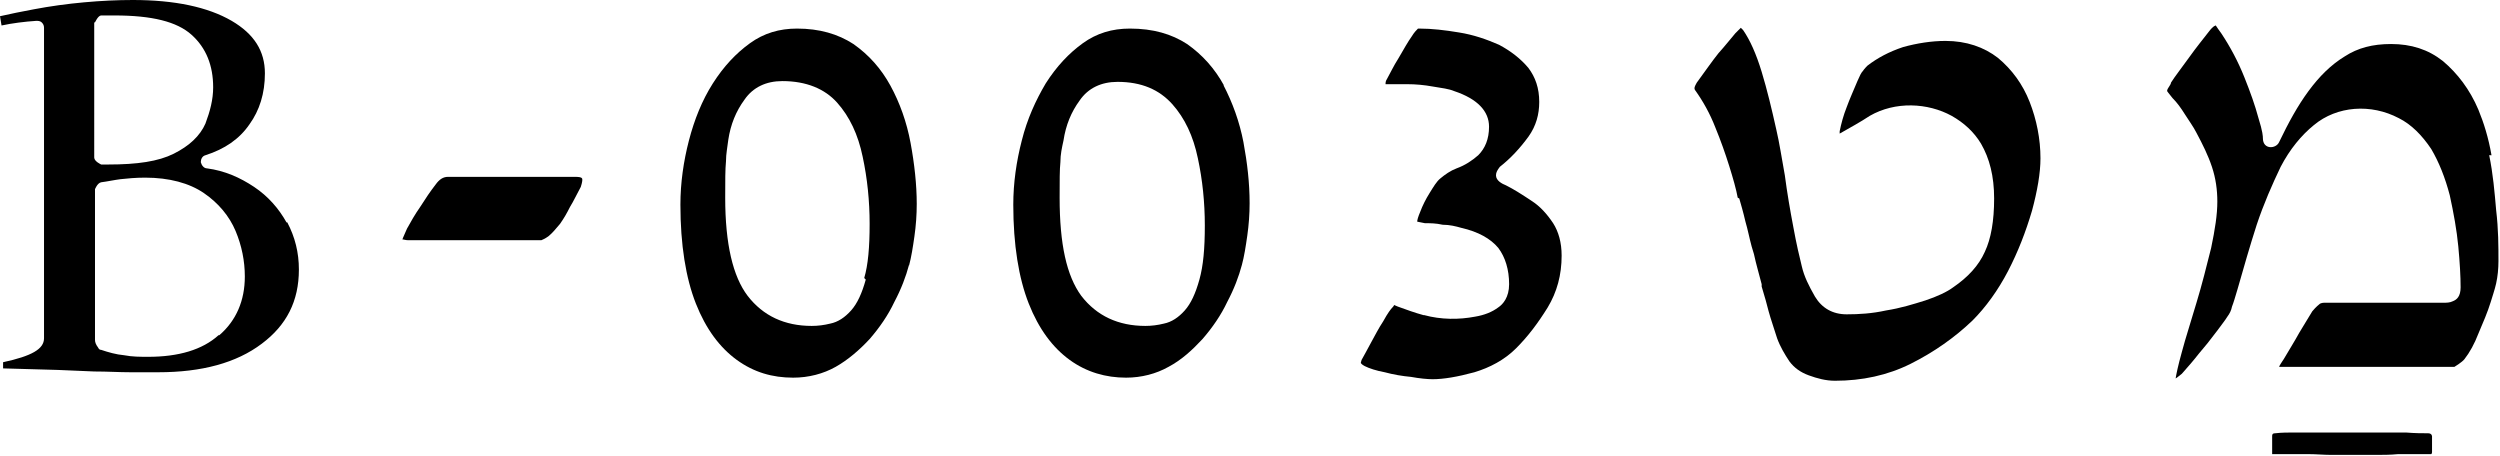 <?xml version="1.0" encoding="UTF-8"?>
<svg id="Layer_2" data-name="Layer 2" xmlns="http://www.w3.org/2000/svg" viewBox="0 0 32.37 5.9">
  <g id="Layer_1-2" data-name="Layer 1">
    <g>
      <path d="M22.52,2.57c.02.07.05.17.08.3.03.1.05.21.08.32l.03.1c.03.14.07.27.1.39v.03c.04.13.07.24.09.32.03.11.07.22.11.35.04.11.1.21.16.3.06.08.14.14.25.18.11.04.22.07.34.07.35,0,.68-.07.98-.22.3-.15.57-.34.8-.56.17-.17.33-.39.46-.64.13-.25.23-.51.31-.78.07-.26.11-.49.11-.68,0-.25-.05-.5-.14-.73-.09-.23-.23-.42-.41-.57-.18-.14-.41-.22-.68-.22-.18,0-.37.03-.55.08-.18.06-.33.14-.46.24-.01.01-.04.04-.06.07-.02.02-.04.06-.07.13-.05.12-.1.23-.14.34-.04.1-.07.21-.09.31v.03c.14-.08.27-.15.39-.23.33-.19.75-.17,1.06,0,.16.09.29.21.38.36.11.19.17.42.17.71s-.04.52-.12.69c-.08.18-.22.33-.41.46-.08.06-.21.12-.36.17-.16.05-.32.1-.51.13-.18.04-.35.05-.51.05-.18,0-.32-.08-.41-.23-.08-.14-.14-.26-.17-.39-.03-.12-.07-.29-.11-.51-.04-.21-.08-.44-.11-.67-.04-.22-.07-.42-.11-.59-.06-.27-.12-.52-.19-.75-.07-.23-.15-.41-.24-.54-.01-.01-.02-.02-.03-.03,0,0,0,0,0,0l-.07.07c-.06.07-.13.16-.22.26-.08.1-.17.23-.28.38-.03.05-.03.07-.03.07,0,0,0,.02.01.03.1.14.19.3.26.48.07.17.13.34.18.5.05.16.09.3.11.41"/>
      <path d="M18.43,4.08c-.11-.03-.22-.07-.33-.11-.03-.01-.04-.02-.05-.02,0,0,0,.01-.02.03-.02.02-.06.07-.12.18-.06.09-.11.19-.16.28-.05.09-.09.17-.12.22-.01.03-.01.04-.01.04,0,0,.01.02.05.04.06.03.15.06.26.08.11.03.23.05.34.06.11.02.21.03.28.03.14,0,.32-.03.54-.09.2-.06.39-.16.54-.31.15-.15.28-.32.41-.53.12-.2.18-.42.18-.67,0-.17-.04-.31-.11-.42-.08-.12-.17-.22-.28-.29-.12-.08-.23-.15-.33-.2-.05-.02-.13-.06-.13-.13,0-.04.02-.07.05-.11.14-.11.26-.24.37-.39.1-.14.14-.29.14-.45,0-.18-.05-.32-.14-.44-.1-.12-.23-.22-.38-.3-.16-.07-.33-.13-.52-.16-.18-.03-.35-.05-.51-.05-.02,0-.02,0-.02,0-.02.02-.05.05-.08.1-.05.07-.1.16-.17.28-.07.11-.11.2-.15.27-.02.03-.02.05-.02.07.08,0,.17,0,.28,0,.11,0,.22.01.33.03.12.02.21.03.28.06.3.1.45.26.45.46,0,.16-.05.28-.14.37-.08.07-.17.13-.28.17-.08.03-.15.08-.21.13-.05.04-.09.11-.14.19-.05.08-.09.16-.12.24-.03.07-.04.11-.04.13.01,0,.04.01.1.02.07,0,.14,0,.23.02.09,0,.17.02.24.04.22.05.38.14.48.26.09.12.14.28.14.47,0,.17-.08.26-.14.3-.08.06-.18.1-.3.12-.21.04-.44.04-.66-.02"/>
      <path d="M11.21,3.62c-.05.18-.11.31-.19.4-.08.09-.17.15-.27.17-.08.02-.16.03-.24.03-.35,0-.63-.13-.83-.39-.19-.25-.29-.67-.29-1.27,0-.22,0-.37.01-.47,0-.1.02-.19.03-.28.03-.2.1-.37.21-.52.11-.16.28-.24.49-.24.31,0,.55.1.71.28.16.18.27.41.33.7.06.28.09.57.09.87s-.02.53-.07.7M11.77,3.44c.03-.11.05-.24.07-.38.02-.14.03-.28.03-.42,0-.25-.03-.52-.08-.79-.05-.27-.14-.52-.26-.74-.12-.22-.28-.4-.48-.54-.2-.13-.44-.2-.73-.2-.23,0-.43.06-.61.19-.18.13-.34.3-.48.52-.14.22-.24.47-.31.74-.07.27-.11.55-.11.83,0,.52.07.95.2,1.28.13.33.31.57.53.73.22.16.46.23.73.23.2,0,.39-.05.55-.14.16-.09.31-.22.44-.36.13-.15.24-.31.32-.48.09-.17.15-.33.19-.48"/>
      <path d="M2.83,4.34c-.21.19-.52.28-.91.28-.1,0-.21,0-.31-.02-.11-.01-.21-.04-.3-.07-.02,0-.03-.01-.04-.03-.03-.04-.04-.07-.04-.1v-1.95s.03-.08.08-.09c.08-.01.17-.03.25-.04.09-.01.2-.02.32-.02.31,0,.57.07.76.2.19.13.33.3.41.49.08.19.12.39.12.59,0,.31-.11.57-.33.76M1.23.29s.04-.09.08-.09c.03,0,.06,0,.09,0h.08c.49,0,.81.08,1,.25.19.17.28.4.28.68,0,.16-.04.31-.1.47-.07.16-.21.29-.41.39-.2.1-.47.14-.85.14h-.09s-.09-.04-.09-.09V.29ZM3.71,2.88c-.1-.18-.24-.34-.42-.46-.18-.12-.38-.21-.61-.24-.04,0-.07-.04-.08-.08,0-.04.02-.08.06-.09.25-.08.44-.21.57-.4.13-.18.2-.4.2-.66,0-.29-.14-.51-.43-.68-.31-.18-.74-.27-1.28-.27-.2,0-.41.01-.63.03-.22.02-.44.05-.65.09-.16.03-.31.06-.44.09l.02.12c.14-.03.3-.05.45-.06.02,0,.05,0,.07.02.02.02.03.04.03.07v4.02c0,.14-.16.23-.53.31v.08l.71.02.47.02c.17,0,.32.01.47.01.15,0,.27,0,.36,0,.56,0,1.01-.12,1.34-.37.32-.24.48-.55.48-.96,0-.22-.05-.42-.15-.61"/>
      <path d="M32.26,2.01c-.04-.23-.1-.42-.17-.59-.11-.26-.27-.47-.46-.63-.19-.15-.41-.22-.67-.22-.24,0-.43.05-.6.16-.18.11-.33.26-.47.45-.14.19-.26.41-.38.66-.04.09-.21.1-.21-.05,0-.02,0-.08-.06-.27-.04-.15-.1-.32-.18-.52-.08-.2-.18-.39-.3-.57-.03-.04-.05-.07-.07-.1,0,0-.03,0-.09.08-.07.09-.16.2-.26.34-.1.14-.18.24-.23.32,0,.02-.02.04-.03.06-.02.03-.02.04-.02.05,0,0,.02.03.07.09.06.06.11.13.16.21.05.08.11.16.15.24.08.15.15.29.2.44.05.15.07.3.07.45,0,.17-.03.36-.08.6-.06.24-.12.48-.19.71-.07.24-.14.45-.19.64-.05.18-.07.28-.08.34.02-.01.04-.03.08-.06.08-.09.15-.17.22-.26.07-.08.15-.18.24-.3.05-.07.1-.13.13-.18.03-.04.05-.08.06-.13.02-.05.04-.12.07-.22.08-.28.16-.56.25-.84.09-.27.2-.52.31-.75.12-.23.27-.41.43-.54.3-.25.74-.28,1.1-.09.16.08.3.22.42.4.1.17.18.37.24.6.05.23.09.45.11.66.02.21.03.39.03.53,0,.12-.05.16-.1.18-.04.02-.08.02-.13.02h-1.54s-.04,0-.06.02c0,0-.04.03-.09.09-.04.07-.1.16-.17.28-.06.11-.13.22-.2.34l-.02.03s-.04.06-.04.07c0,0,.02,0,.04,0h2.23s.1-.06.13-.1c.07-.09.13-.2.18-.33.06-.14.12-.28.16-.41.02-.07.05-.15.07-.24.02-.09.03-.19.03-.29,0-.19,0-.41-.03-.66-.02-.23-.04-.47-.09-.71"/>
      <path d="M29.89,5.88c.1,0,.2.01.3.01.2,0,.33,0,.55,0,.11,0,.21,0,.31-.01.09,0,.16,0,.23,0h.04s.07,0,.1,0h.04s.02,0,.02,0c.01-.01.01-.02.01-.03v-.2s0-.04-.05-.04c-.07,0-.17,0-.29-.01-.05,0-.11,0-.17,0-.05,0-.11,0-.16,0-.06,0-.12,0-.18,0-.07,0-.13,0-.19,0s-.12,0-.19,0c-.06,0-.13,0-.19,0-.05,0-.11,0-.17,0-.05,0-.11,0-.17,0-.1,0-.19,0-.27.01-.04,0-.04.02-.04.04v.2s0,.03,0,.03c0,0,.07,0,.2,0,.08,0,.17,0,.27,0"/>
      <path d="M7.38,2.68c.05-.08.09-.17.14-.26.02-.06.02-.09.02-.09,0-.02,0-.04-.09-.04h-1.65c-.06,0-.11.03-.16.1-.07.09-.13.18-.2.29-.07.1-.12.19-.17.28-.05.11-.06.14-.06.14.02,0,.04.01.07.01h1.73s.05-.02.09-.05c.05-.04.1-.1.15-.16.05-.07.09-.14.13-.22"/>
      <path d="M15.53,3.62c-.05.18-.11.31-.19.4-.08.09-.17.15-.27.17-.08.02-.16.03-.24.03-.35,0-.63-.13-.83-.39h0c-.19-.26-.28-.67-.28-1.27,0-.21,0-.37.01-.46,0-.1.02-.19.04-.28.03-.2.1-.37.21-.52.11-.16.28-.24.49-.24.31,0,.54.1.71.29.16.18.27.41.33.7.06.28.09.57.09.87s-.02.52-.07.7M15.85,1.11c-.12-.22-.28-.4-.48-.54-.2-.13-.44-.2-.74-.2-.23,0-.43.06-.61.19-.18.13-.34.3-.48.52-.13.22-.24.46-.31.74-.07.27-.11.55-.11.83,0,.52.07.95.2,1.28.13.33.31.57.53.73.22.16.47.23.73.23.2,0,.39-.05.55-.14.17-.09.31-.22.44-.36.13-.15.24-.31.32-.48.09-.17.15-.33.19-.48.03-.11.05-.24.07-.38.02-.14.03-.28.03-.42,0-.26-.03-.52-.08-.79-.05-.26-.14-.51-.26-.74"/>
    </g>
  </g>
</svg>